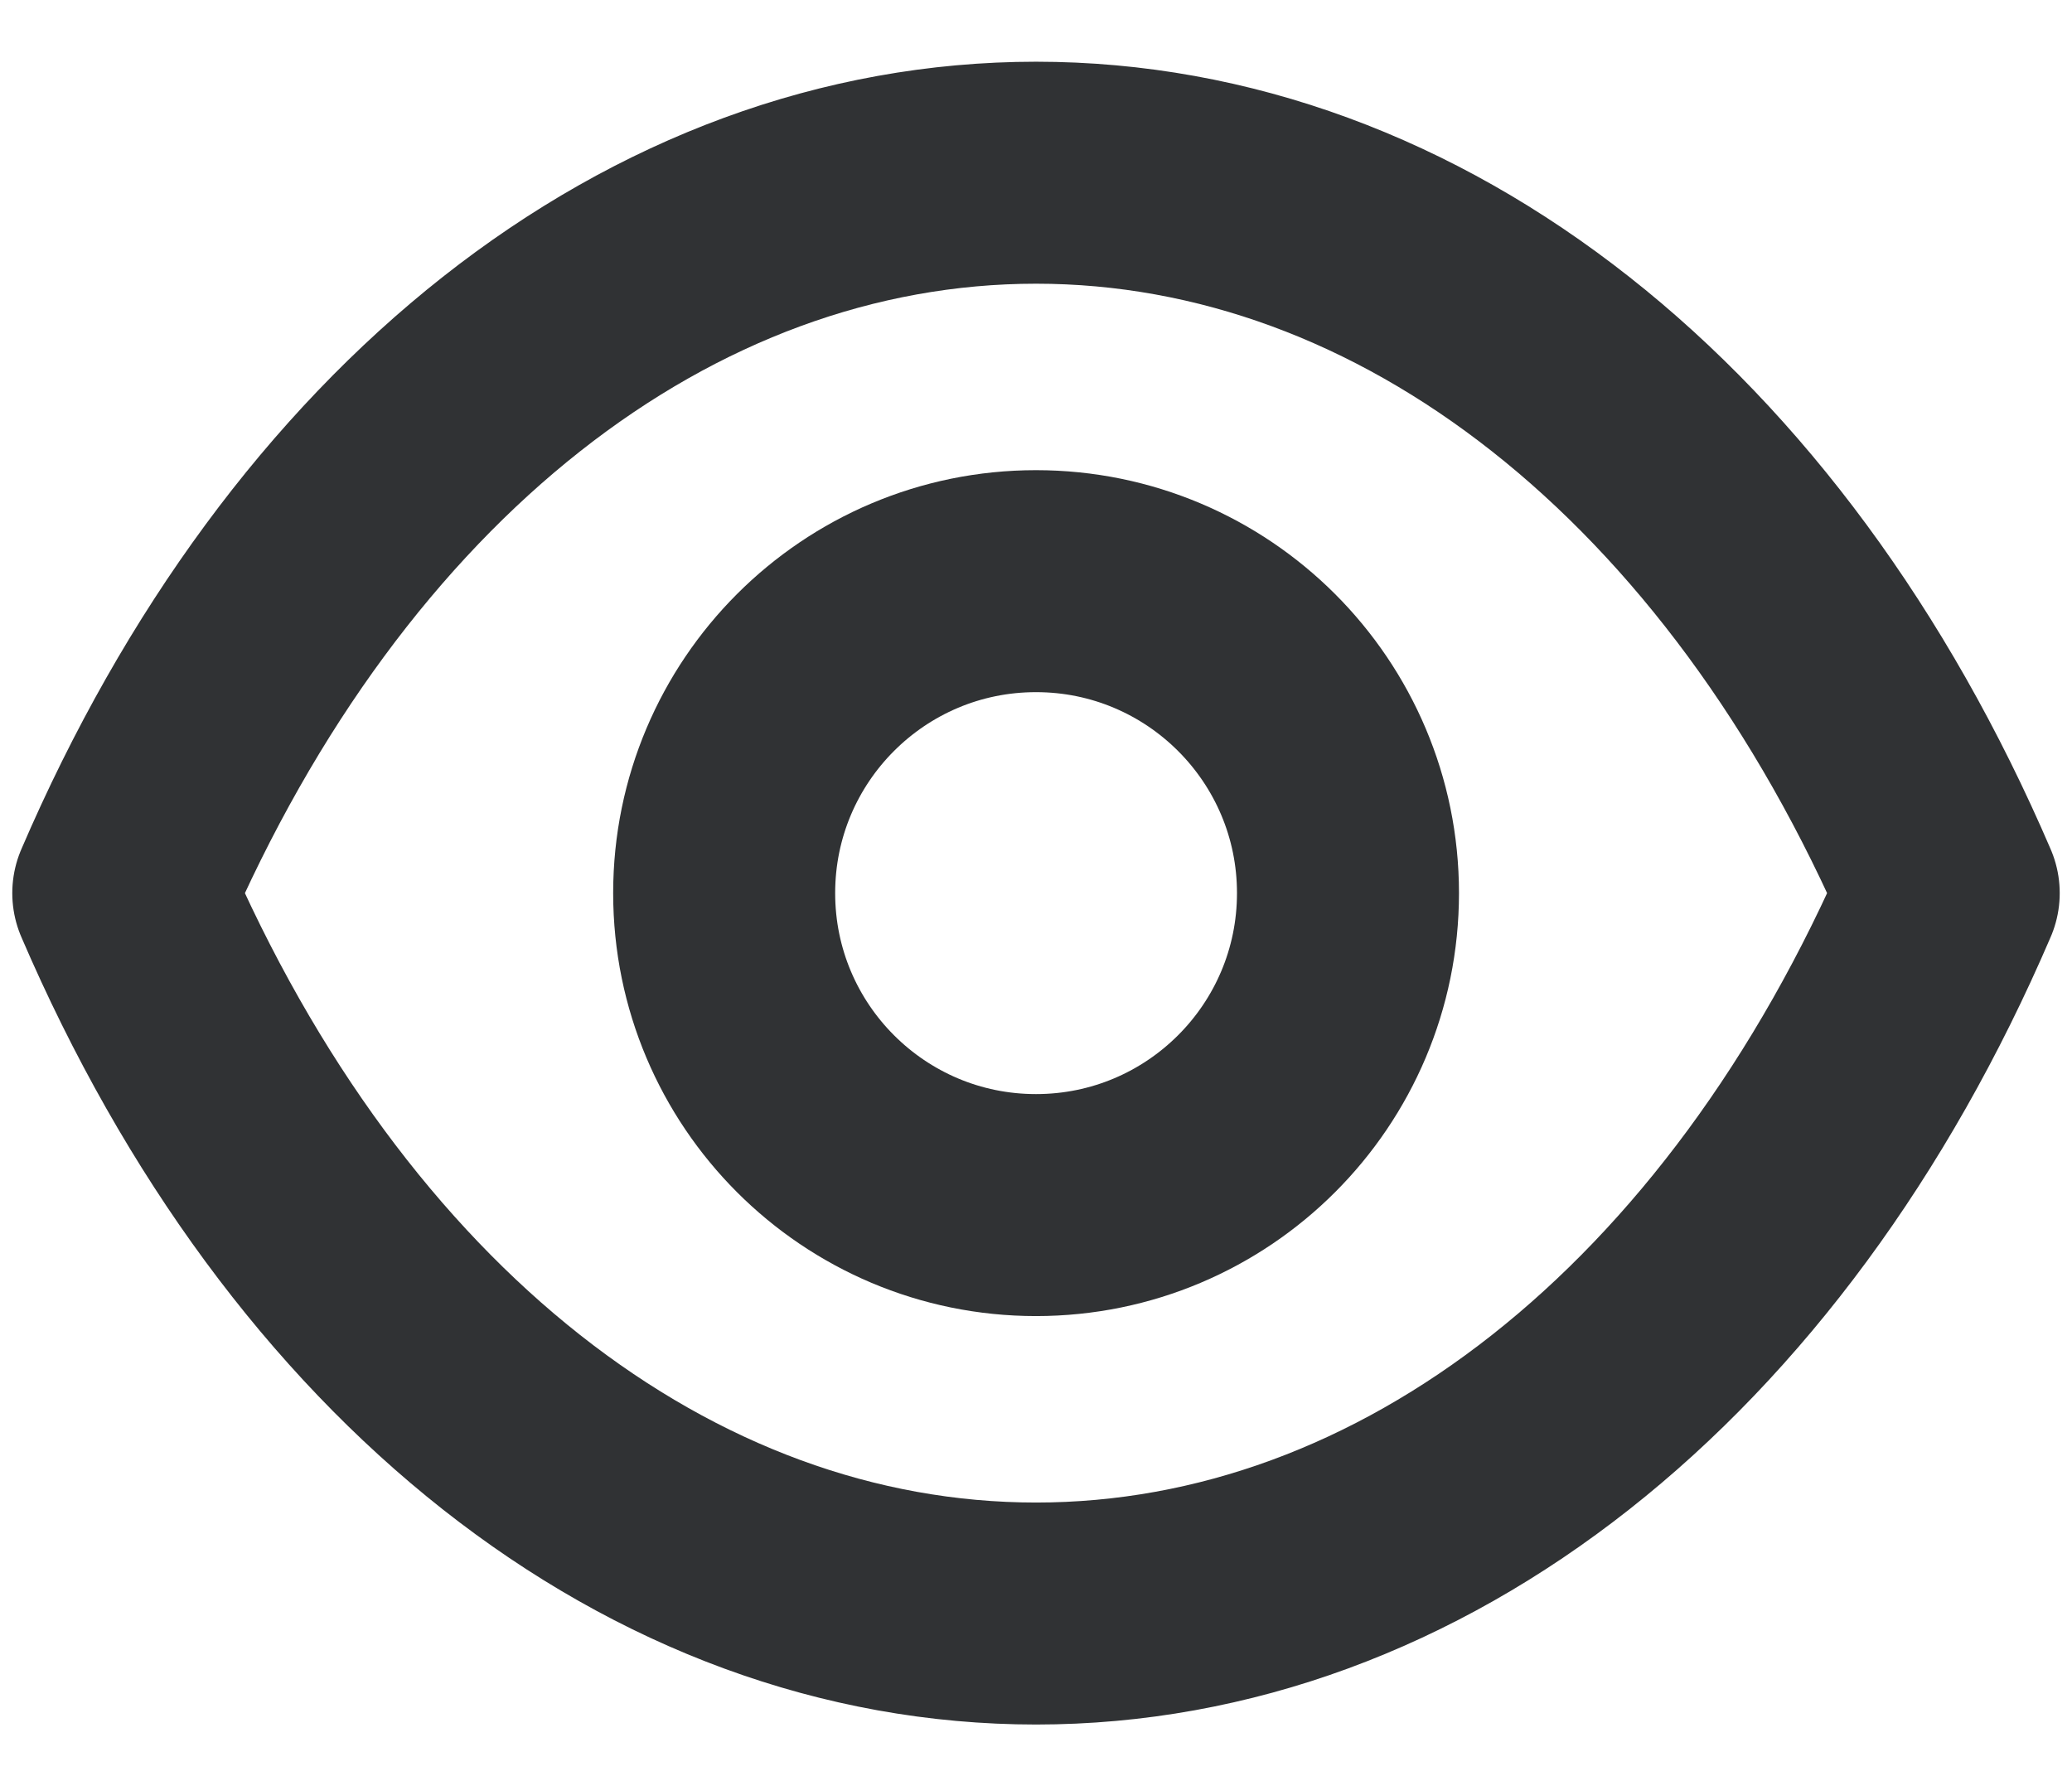 <svg width="14" height="12" viewBox="0 0 14 12" fill="none" xmlns="http://www.w3.org/2000/svg">
<path fill-rule="evenodd" clip-rule="evenodd" d="M9.108 6.035C9.108 7.199 8.164 8.143 7 8.143C5.836 8.143 4.893 7.199 4.893 6.035C4.893 4.871 5.836 3.927 7 3.927C8.164 3.927 9.108 4.871 9.108 6.035Z" stroke="#303234" stroke-width="1.5" stroke-linecap="round" stroke-linejoin="round"/>
<path fill-rule="evenodd" clip-rule="evenodd" d="M6.999 10.903C9.537 10.903 11.86 9.078 13.167 6.035C11.86 2.993 9.537 1.167 6.999 1.167H7.002C4.463 1.167 2.141 2.993 0.833 6.035C2.141 9.078 4.463 10.903 7.002 10.903H6.999Z" stroke="#303234" stroke-width="1.5" stroke-linecap="round" stroke-linejoin="round"/>
</svg>
